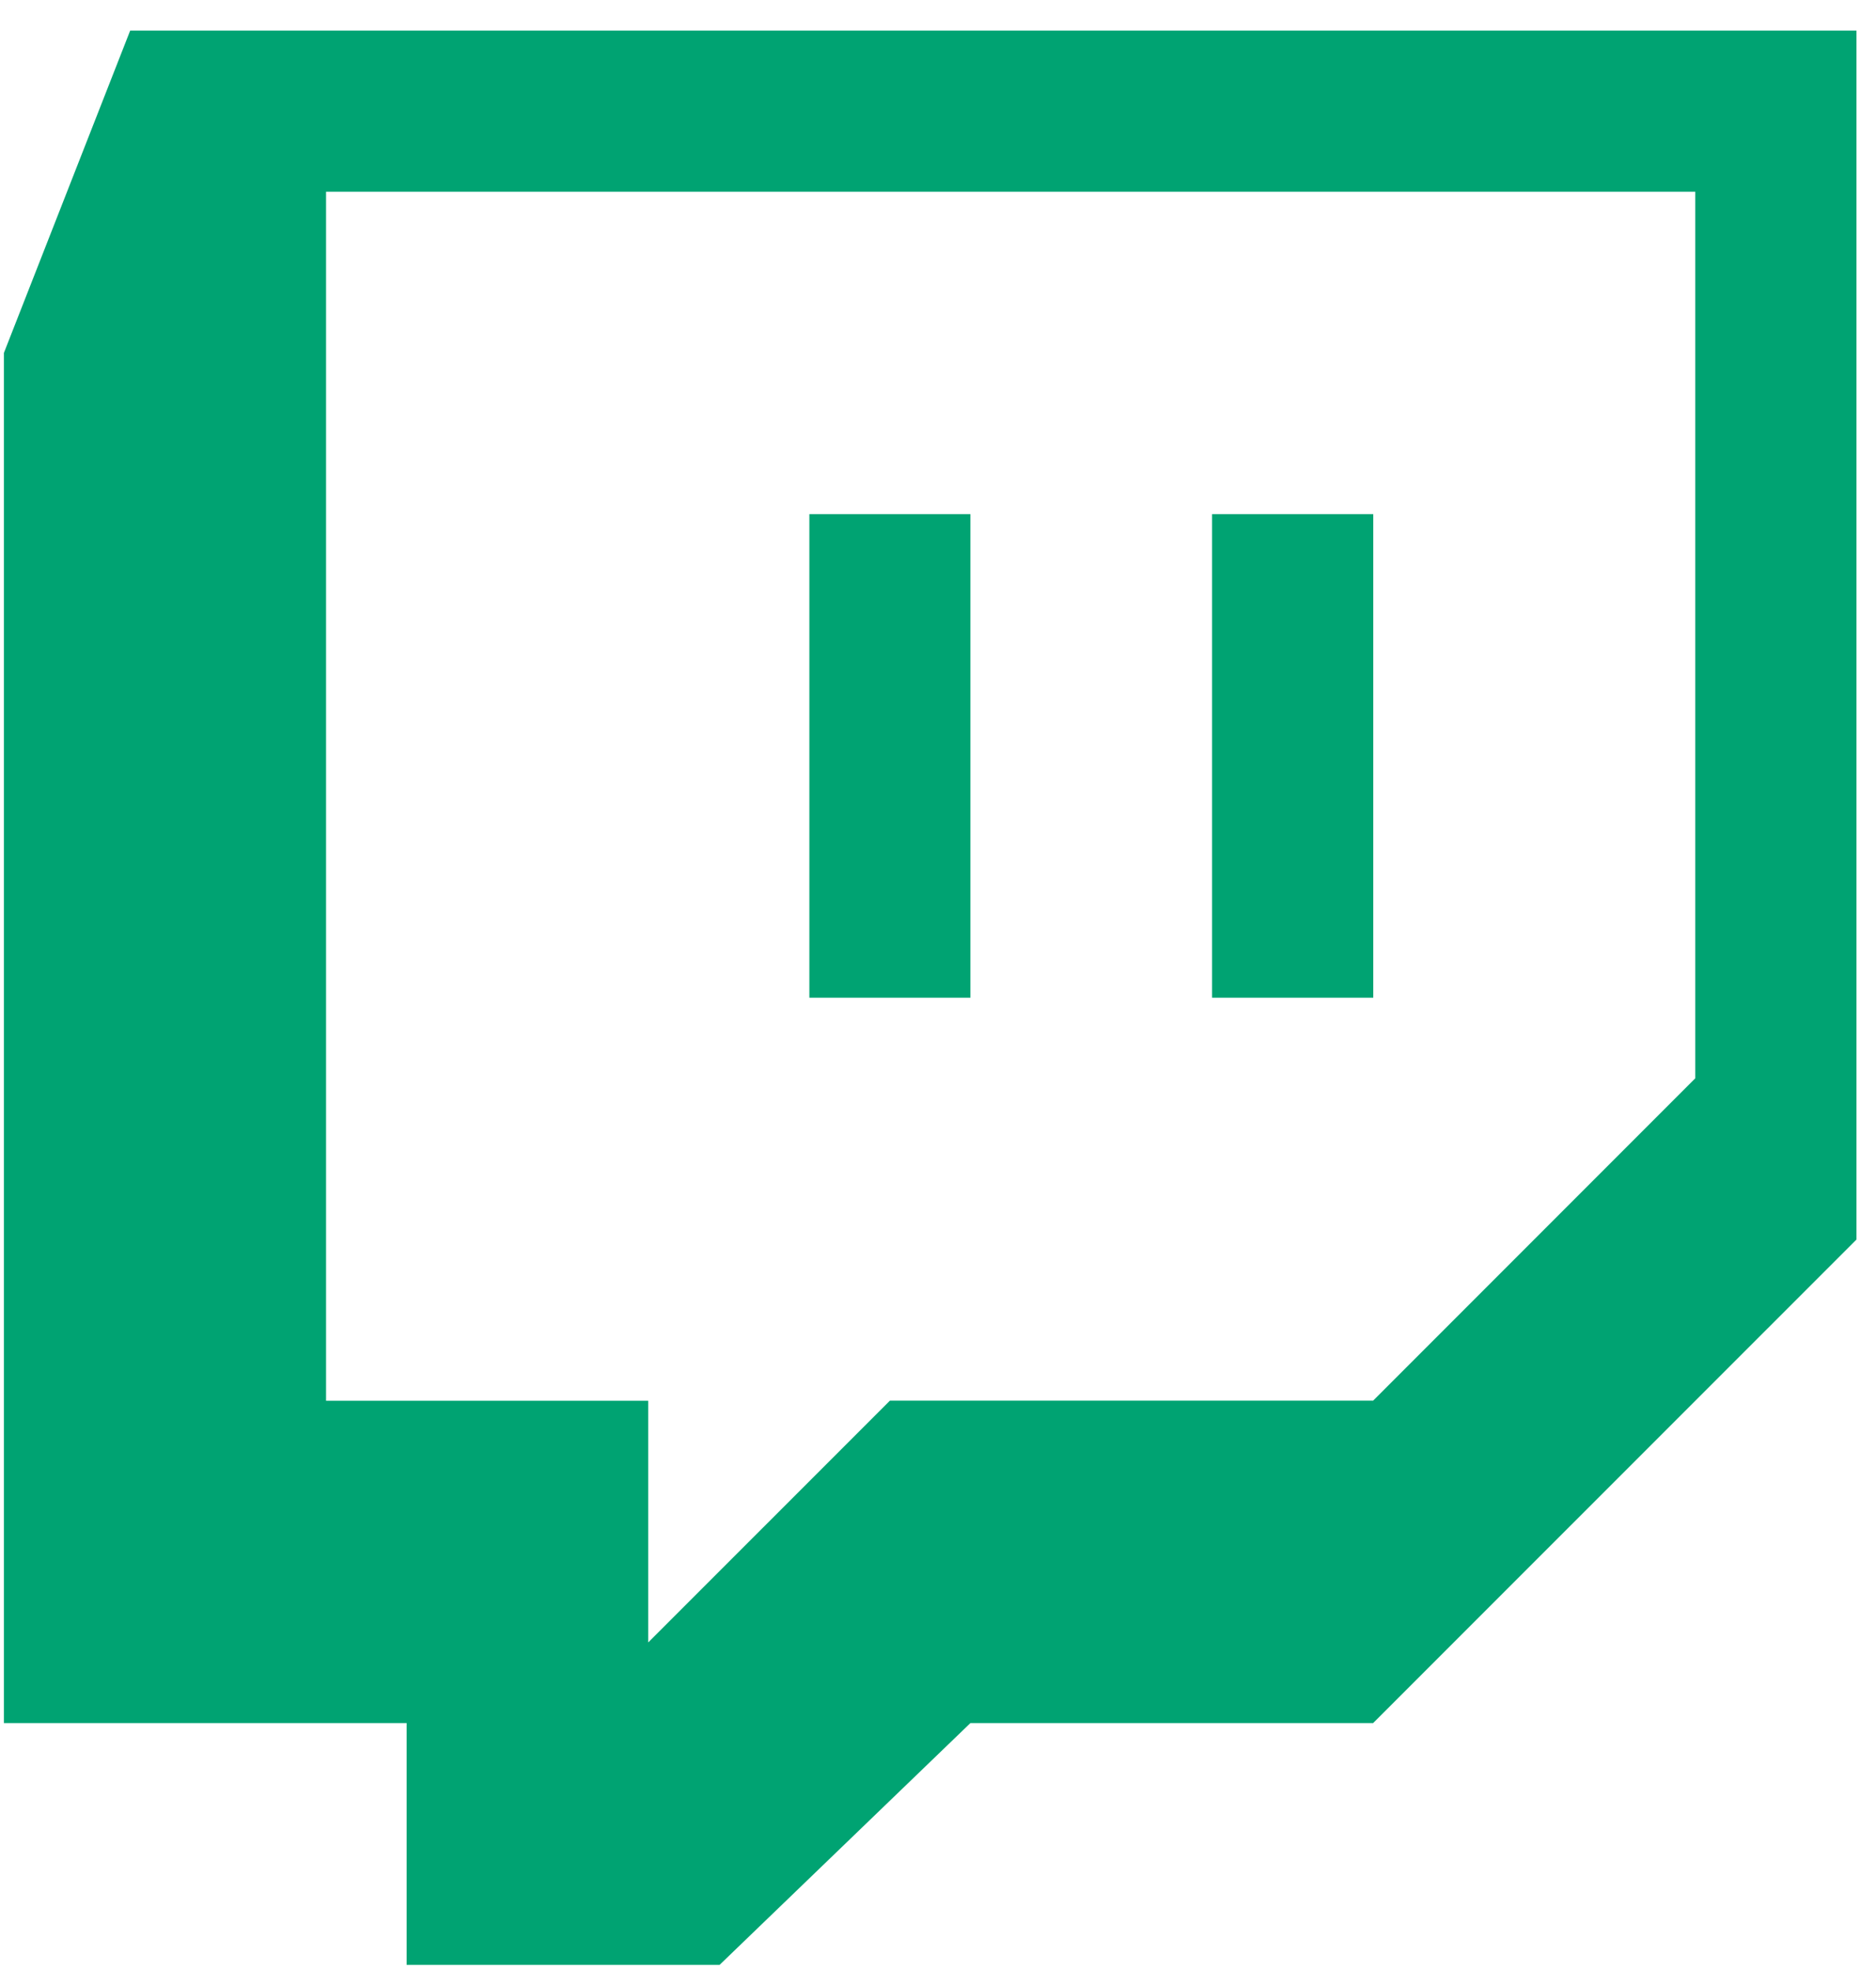 <svg width="60" height="63" viewBox="0 0 60 63" fill="none" xmlns="http://www.w3.org/2000/svg">
<path d="M59.375 0.977V39.621L43.917 55.075H31.037L23.015 62.804H13.005V55.075H0.125V11.28L4.164 0.977H59.375ZM54.224 6.128H10.428V44.772H20.731V52.498L28.463 44.769H43.917L54.22 34.466V6.128H54.224ZM43.921 16.431V31.889H38.766V16.434H43.917L43.921 16.431ZM31.037 16.431V31.889H25.886V16.434H31.037V16.431Z" fill="#00A372"/>
</svg>
